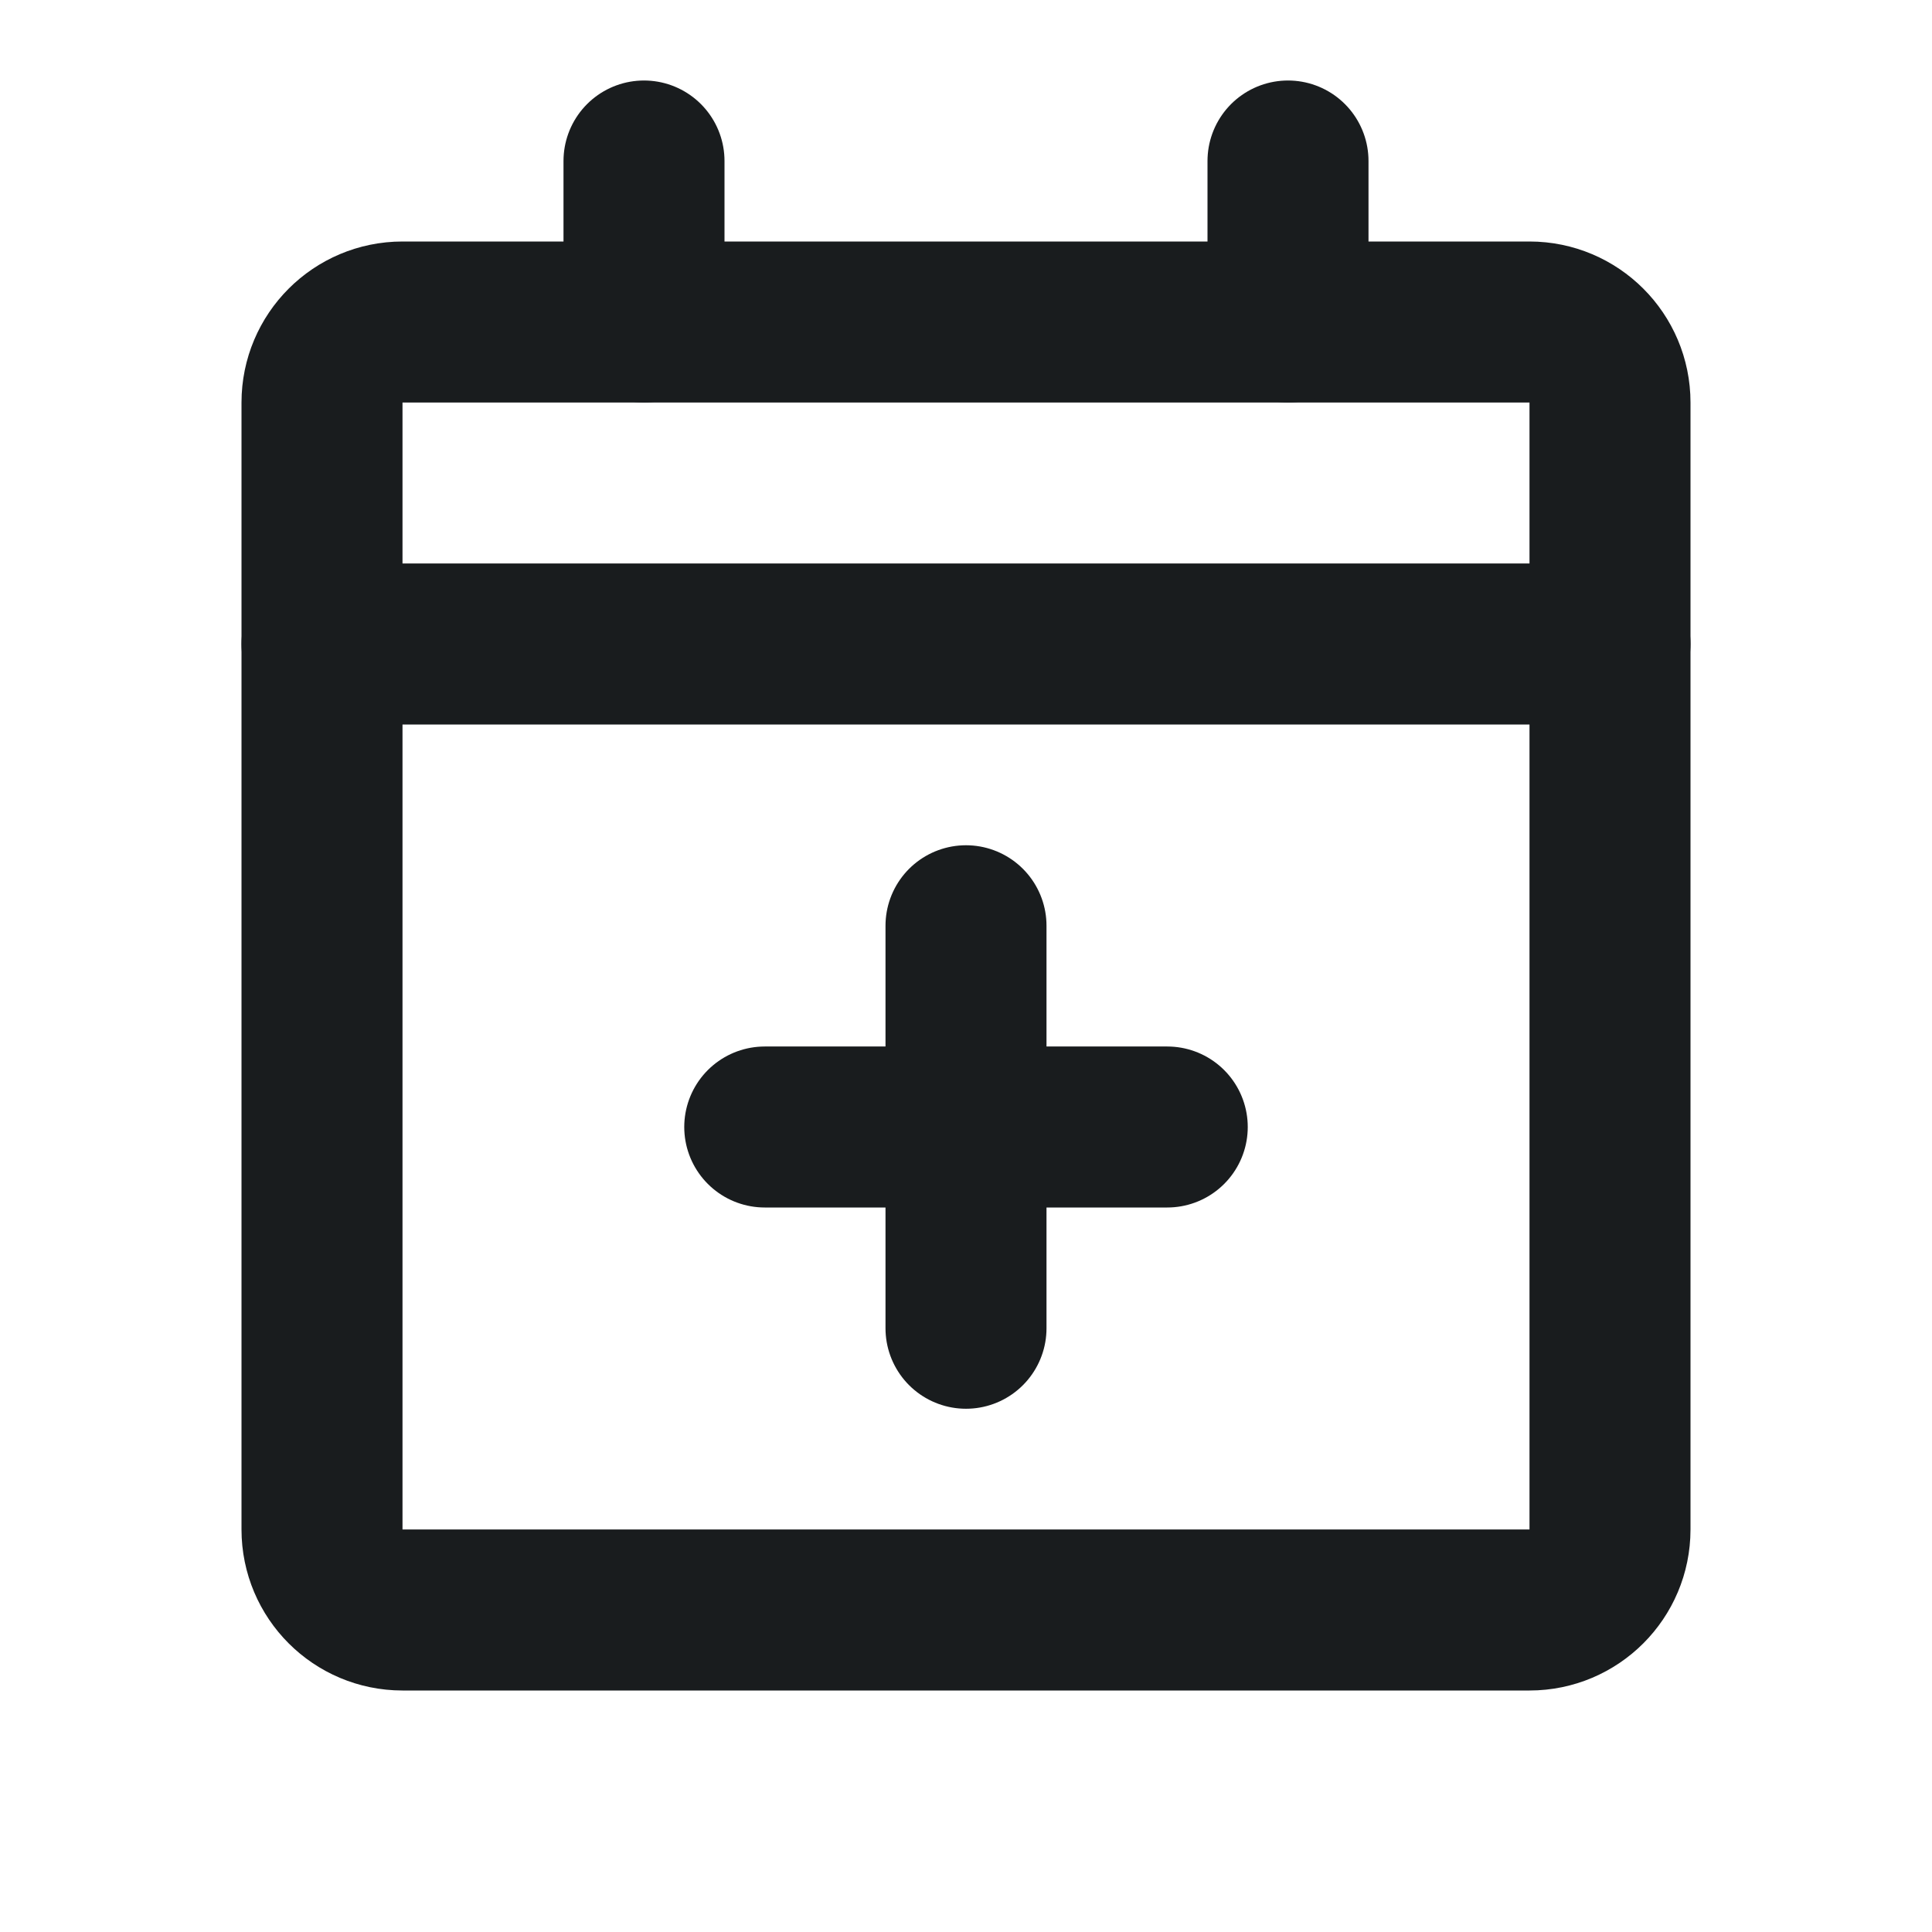 <svg width="24" height="24" viewBox="0 0 24 24" fill="none" xmlns="http://www.w3.org/2000/svg">
<g id="add-to-calendar">
<path id="Vector" d="M4 8H20" stroke="#191C1E" stroke-width="2" stroke-linecap="round" stroke-linejoin="round"/>
<path id="Vector_2" d="M19 4H5C4.448 4 4 4.448 4 5V19C4 19.552 4.448 20 5 20H19C19.552 20 20 19.552 20 19V5C20 4.448 19.552 4 19 4Z" stroke="#191C1E" stroke-width="2" stroke-linecap="round" stroke-linejoin="round"/>
<path id="Vector_3" d="M14.5 14H9.5" stroke="#191C1E" stroke-width="2" stroke-linecap="round" stroke-linejoin="round"/>
<path id="Vector_4" d="M12 11.5V16.5" stroke="#191C1E" stroke-width="2" stroke-linecap="round" stroke-linejoin="round"/>
<path id="Vector_5" d="M16 2V4" stroke="#191C1E" stroke-width="2" stroke-linecap="round" stroke-linejoin="round"/>
<path id="Vector_6" d="M8 2V4" stroke="#191C1E" stroke-width="2" stroke-linecap="round" stroke-linejoin="round"/>
</g>
</svg>
